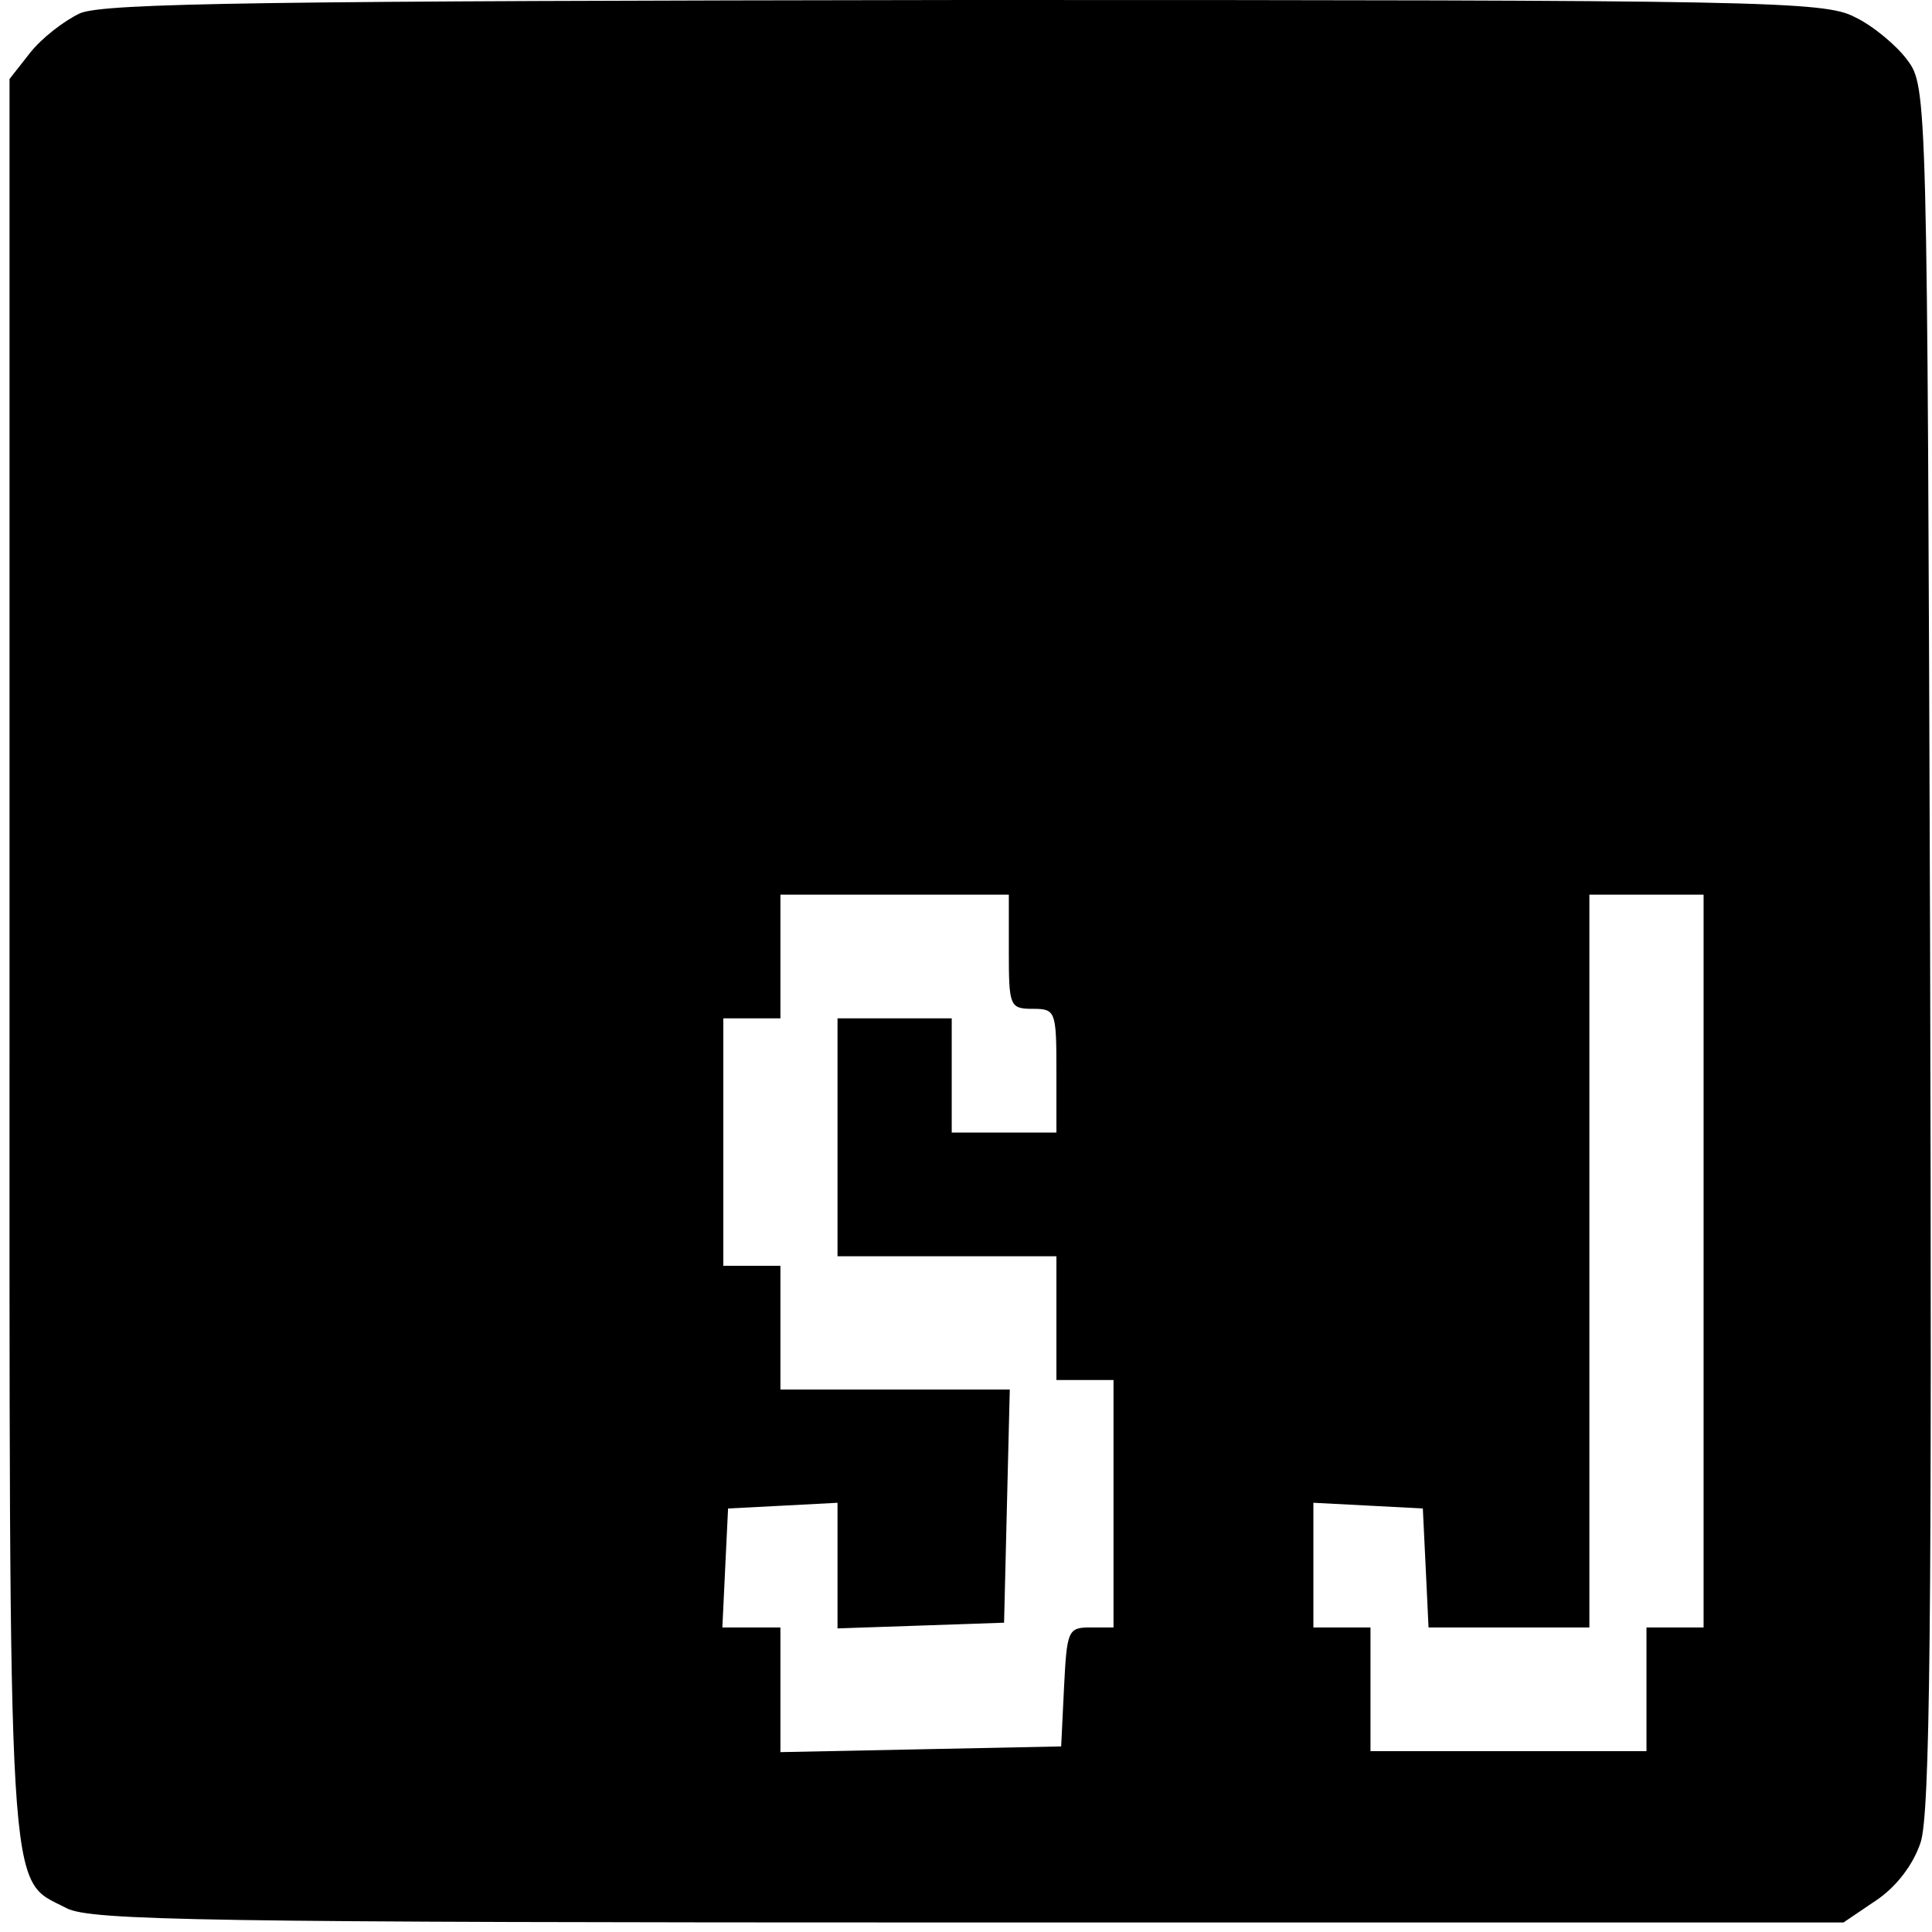 <?xml version="1.0" standalone="no"?>
<!DOCTYPE svg PUBLIC "-//W3C//DTD SVG 20010904//EN"
 "http://www.w3.org/TR/2001/REC-SVG-20010904/DTD/svg10.dtd">
<svg version="1.0" xmlns="http://www.w3.org/2000/svg"
 width="203pt" height="203pt" viewBox="0 0 203 203"
 preserveAspectRatio="xMidYMid meet">
<g transform="translate(0,203) scale(0.1,-0.1)"
fill="#000000" stroke="none">
<path d="M84 2016 c-17 -8 -40 -26 -52 -41 l-22 -28 0 -924 c0 -1014 -3 -965
60 -998 25 -13 146 -15 948 -15 l919 0 34 23 c21 14 39 37 47 61 10 30 12 234
10 942 -3 895 -3 903 -24 931 -11 15 -36 36 -55 45 -32 17 -96 18 -934 18
-731 -1 -906 -3 -931 -14z m976 -986 c0 -57 1 -60 25 -60 24 0 25 -2 25 -65
l0 -65 -55 0 -55 0 0 60 0 60 -60 0 -60 0 0 -125 0 -125 115 0 115 0 0 -65 0
-65 30 0 30 0 0 -130 0 -130 -25 0 c-23 0 -24 -4 -27 -63 l-3 -62 -147 -3
-148 -3 0 66 0 65 -30 0 -31 0 3 63 3 62 58 3 57 3 0 -66 0 -66 88 3 87 3 3
123 3 122 -121 0 -120 0 0 65 0 65 -30 0 -30 0 0 130 0 130 30 0 30 0 0 65 0
65 120 0 120 0 0 -60z m730 -325 l0 -385 -30 0 -30 0 0 -65 0 -65 -145 0 -145
0 0 65 0 65 -30 0 -30 0 0 65 0 66 58 -3 57 -3 3 -62 3 -63 84 0 85 0 0 385 0
385 60 0 60 0 0 -385z"/>
</g>
</svg>
